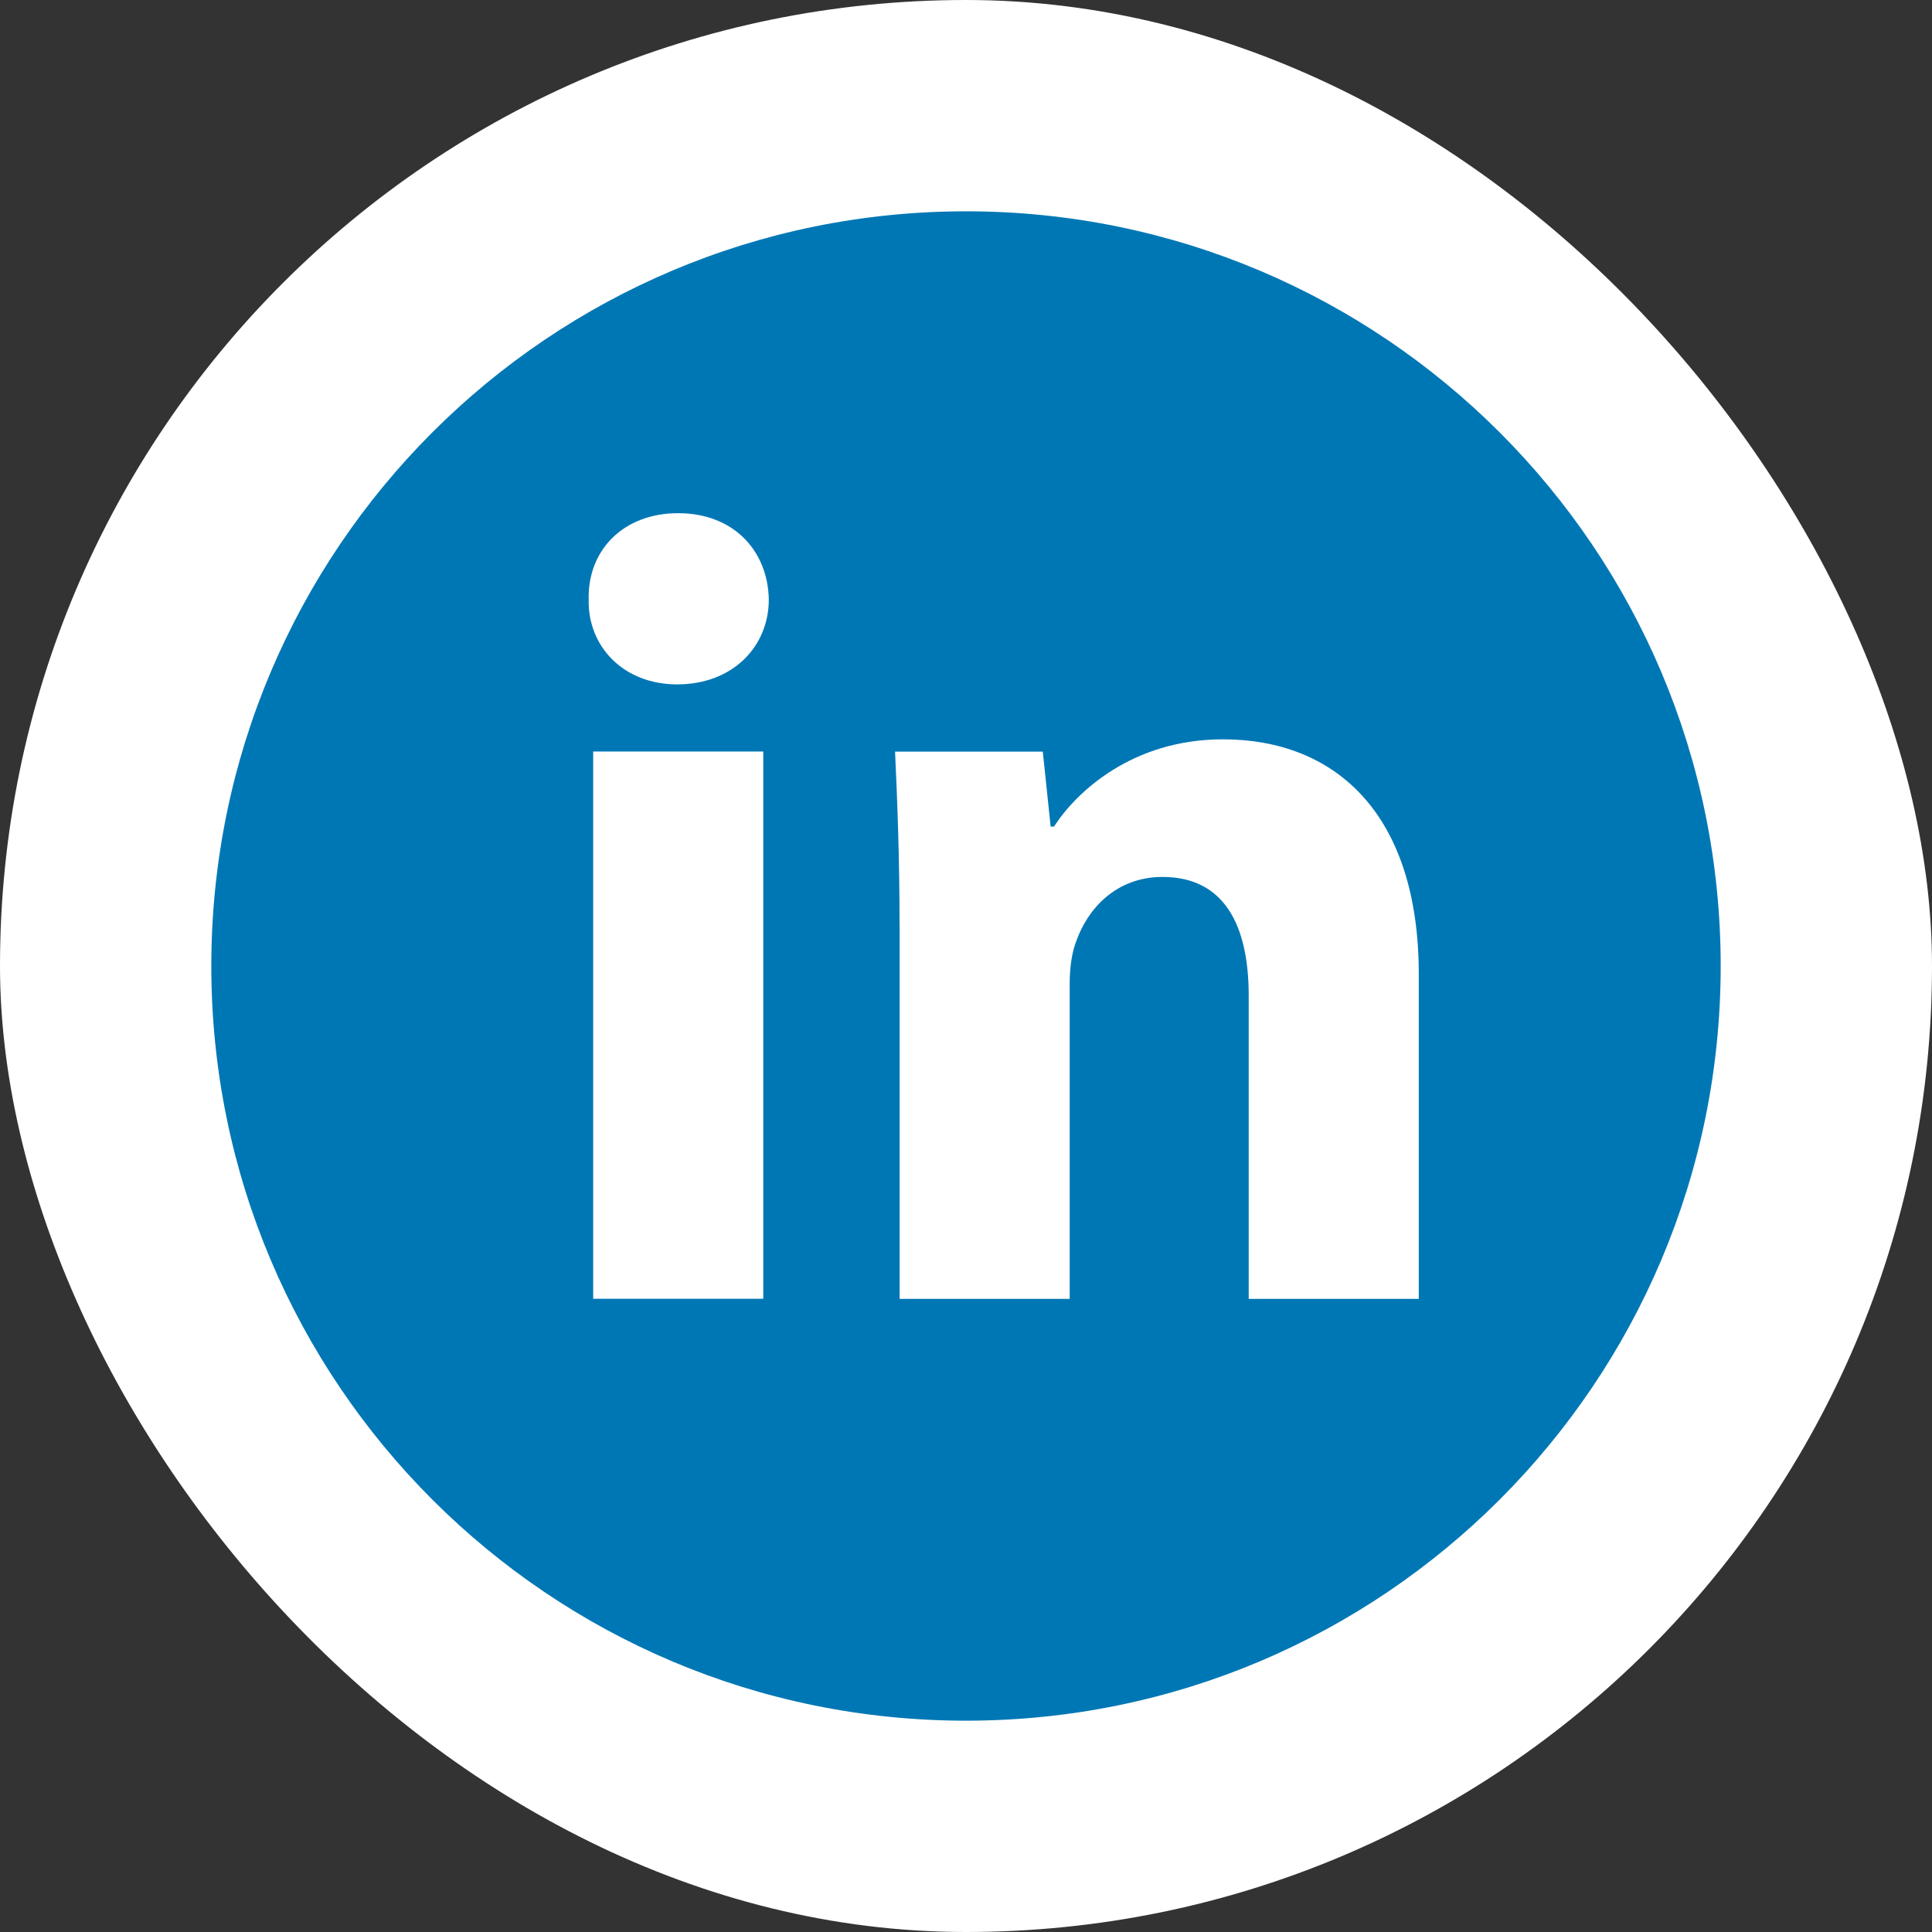 <svg width="64" height="64" viewBox="0 0 64 64" fill="none" xmlns="http://www.w3.org/2000/svg">
<rect x="0" y="0" width="64" height="64" fill="#333333" stroke="none"/>
<rect width="64" height="64" rx="32" fill="white"/>
<path d="M32 57C45.807 57 57 45.807 57 32C57 18.193 45.807 7 32 7C18.193 7 7 18.193 7 32C7 45.807 18.193 57 32 57Z" fill="#0077B5"/>
<path fill-rule="evenodd" clip-rule="evenodd" d="M25.468 19.855C25.468 21.411 24.283 22.671 22.43 22.671C20.649 22.671 19.464 21.411 19.501 19.855C19.464 18.223 20.649 17 22.465 17C24.283 17 25.433 18.223 25.468 19.855ZM19.65 43.024V24.895H25.284V43.023L19.65 43.024Z" fill="white"/>
<path fill-rule="evenodd" clip-rule="evenodd" d="M29.799 30.681C29.799 28.419 29.724 26.492 29.65 24.898H34.544L34.804 27.381H34.915C35.657 26.232 37.51 24.491 40.513 24.491C44.219 24.491 46.999 26.938 46.999 32.274V43.026H41.365V32.98C41.365 30.643 40.55 29.05 38.511 29.05C36.954 29.05 36.028 30.125 35.658 31.162C35.509 31.533 35.435 32.051 35.435 32.572V43.026H29.801V30.681H29.799Z" fill="white"/>
</svg>
